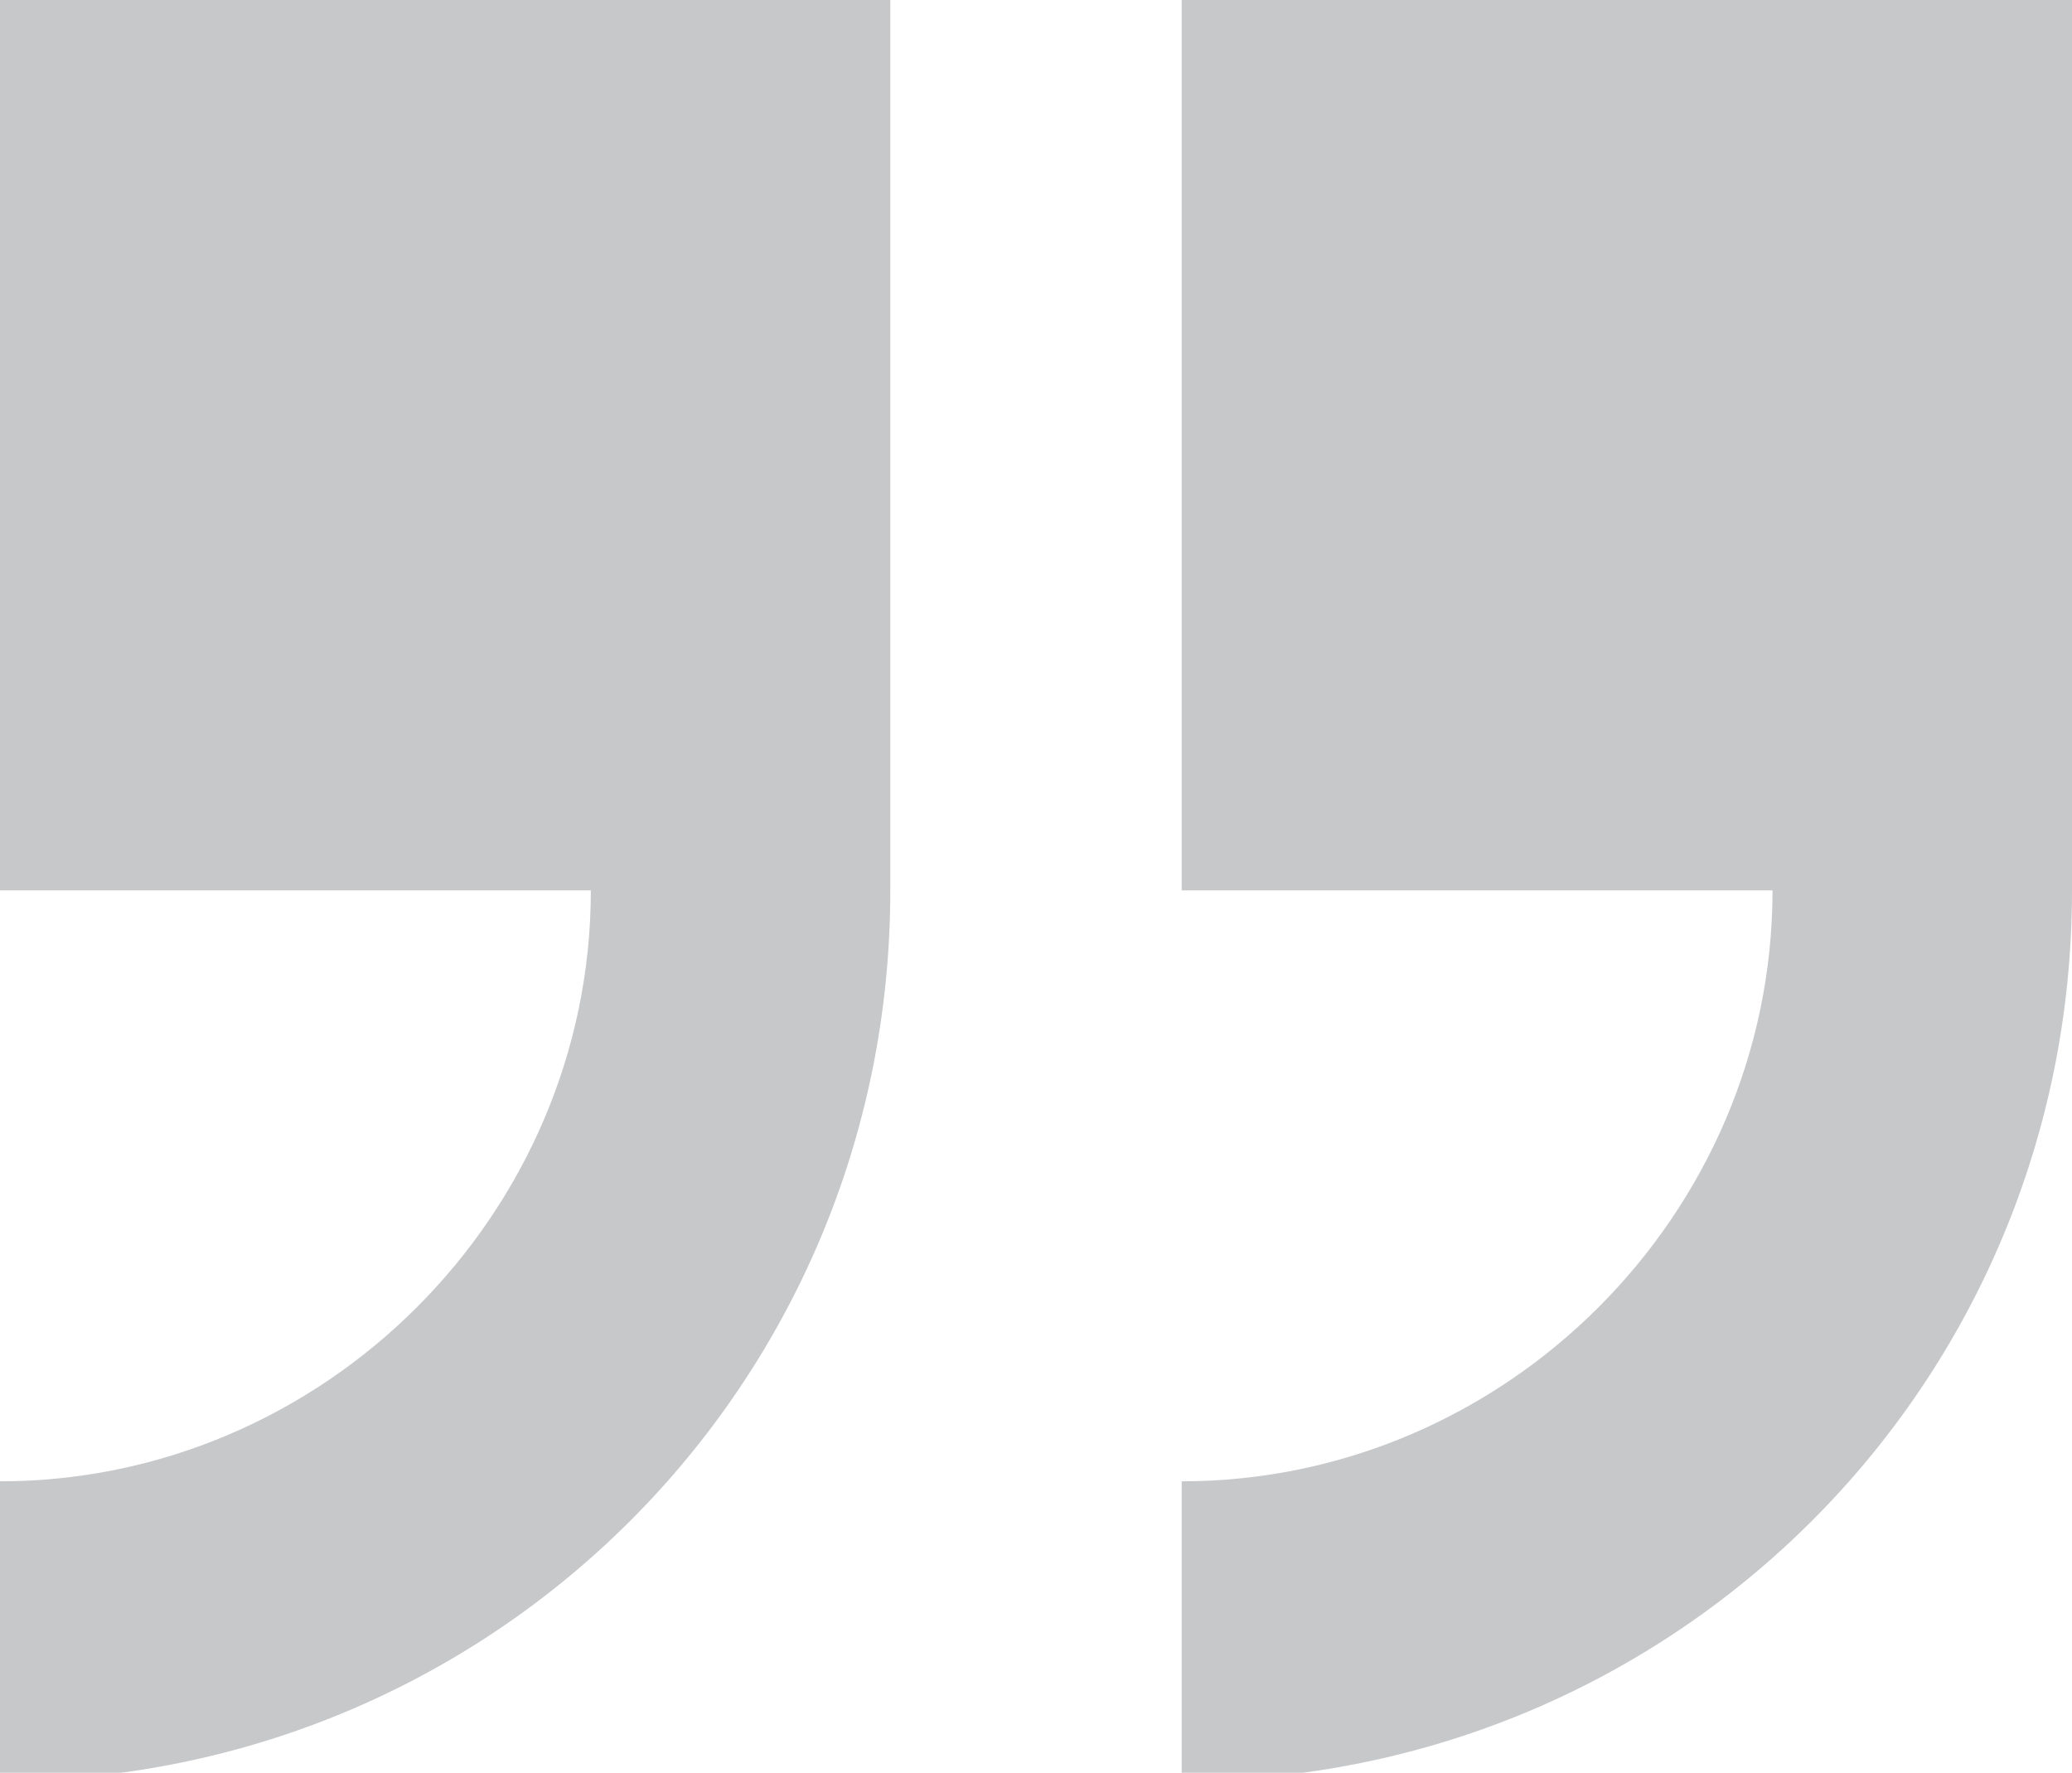<?xml version="1.0" encoding="utf-8"?>
<!-- Generator: Adobe Illustrator 22.1.0, SVG Export Plug-In . SVG Version: 6.00 Build 0)  -->
<svg version="1.1" id="Capa_1" xmlns="http://www.w3.org/2000/svg" xmlns:xlink="http://www.w3.org/1999/xlink" x="0px" y="0px"
	 viewBox="0 0 25.6 21.9" style="enable-background:new 0 0 25.6 21.9;" xml:space="preserve">
<style type="text/css">
	.st0{fill:#c7c8ca;}
</style>
<path class="st0" d="M14.6,0v11h7.3c0,4-3.3,7.3-7.3,7.3v3.7c6.1,0,11-4.9,11-11V0L14.6,0z"/>
<path class="st0" d="M0,11h7.3c0,4-3.3,7.3-7.3,7.3v3.7c6.1,0,11-4.9,11-11V0H0V11z"/>
</svg>
